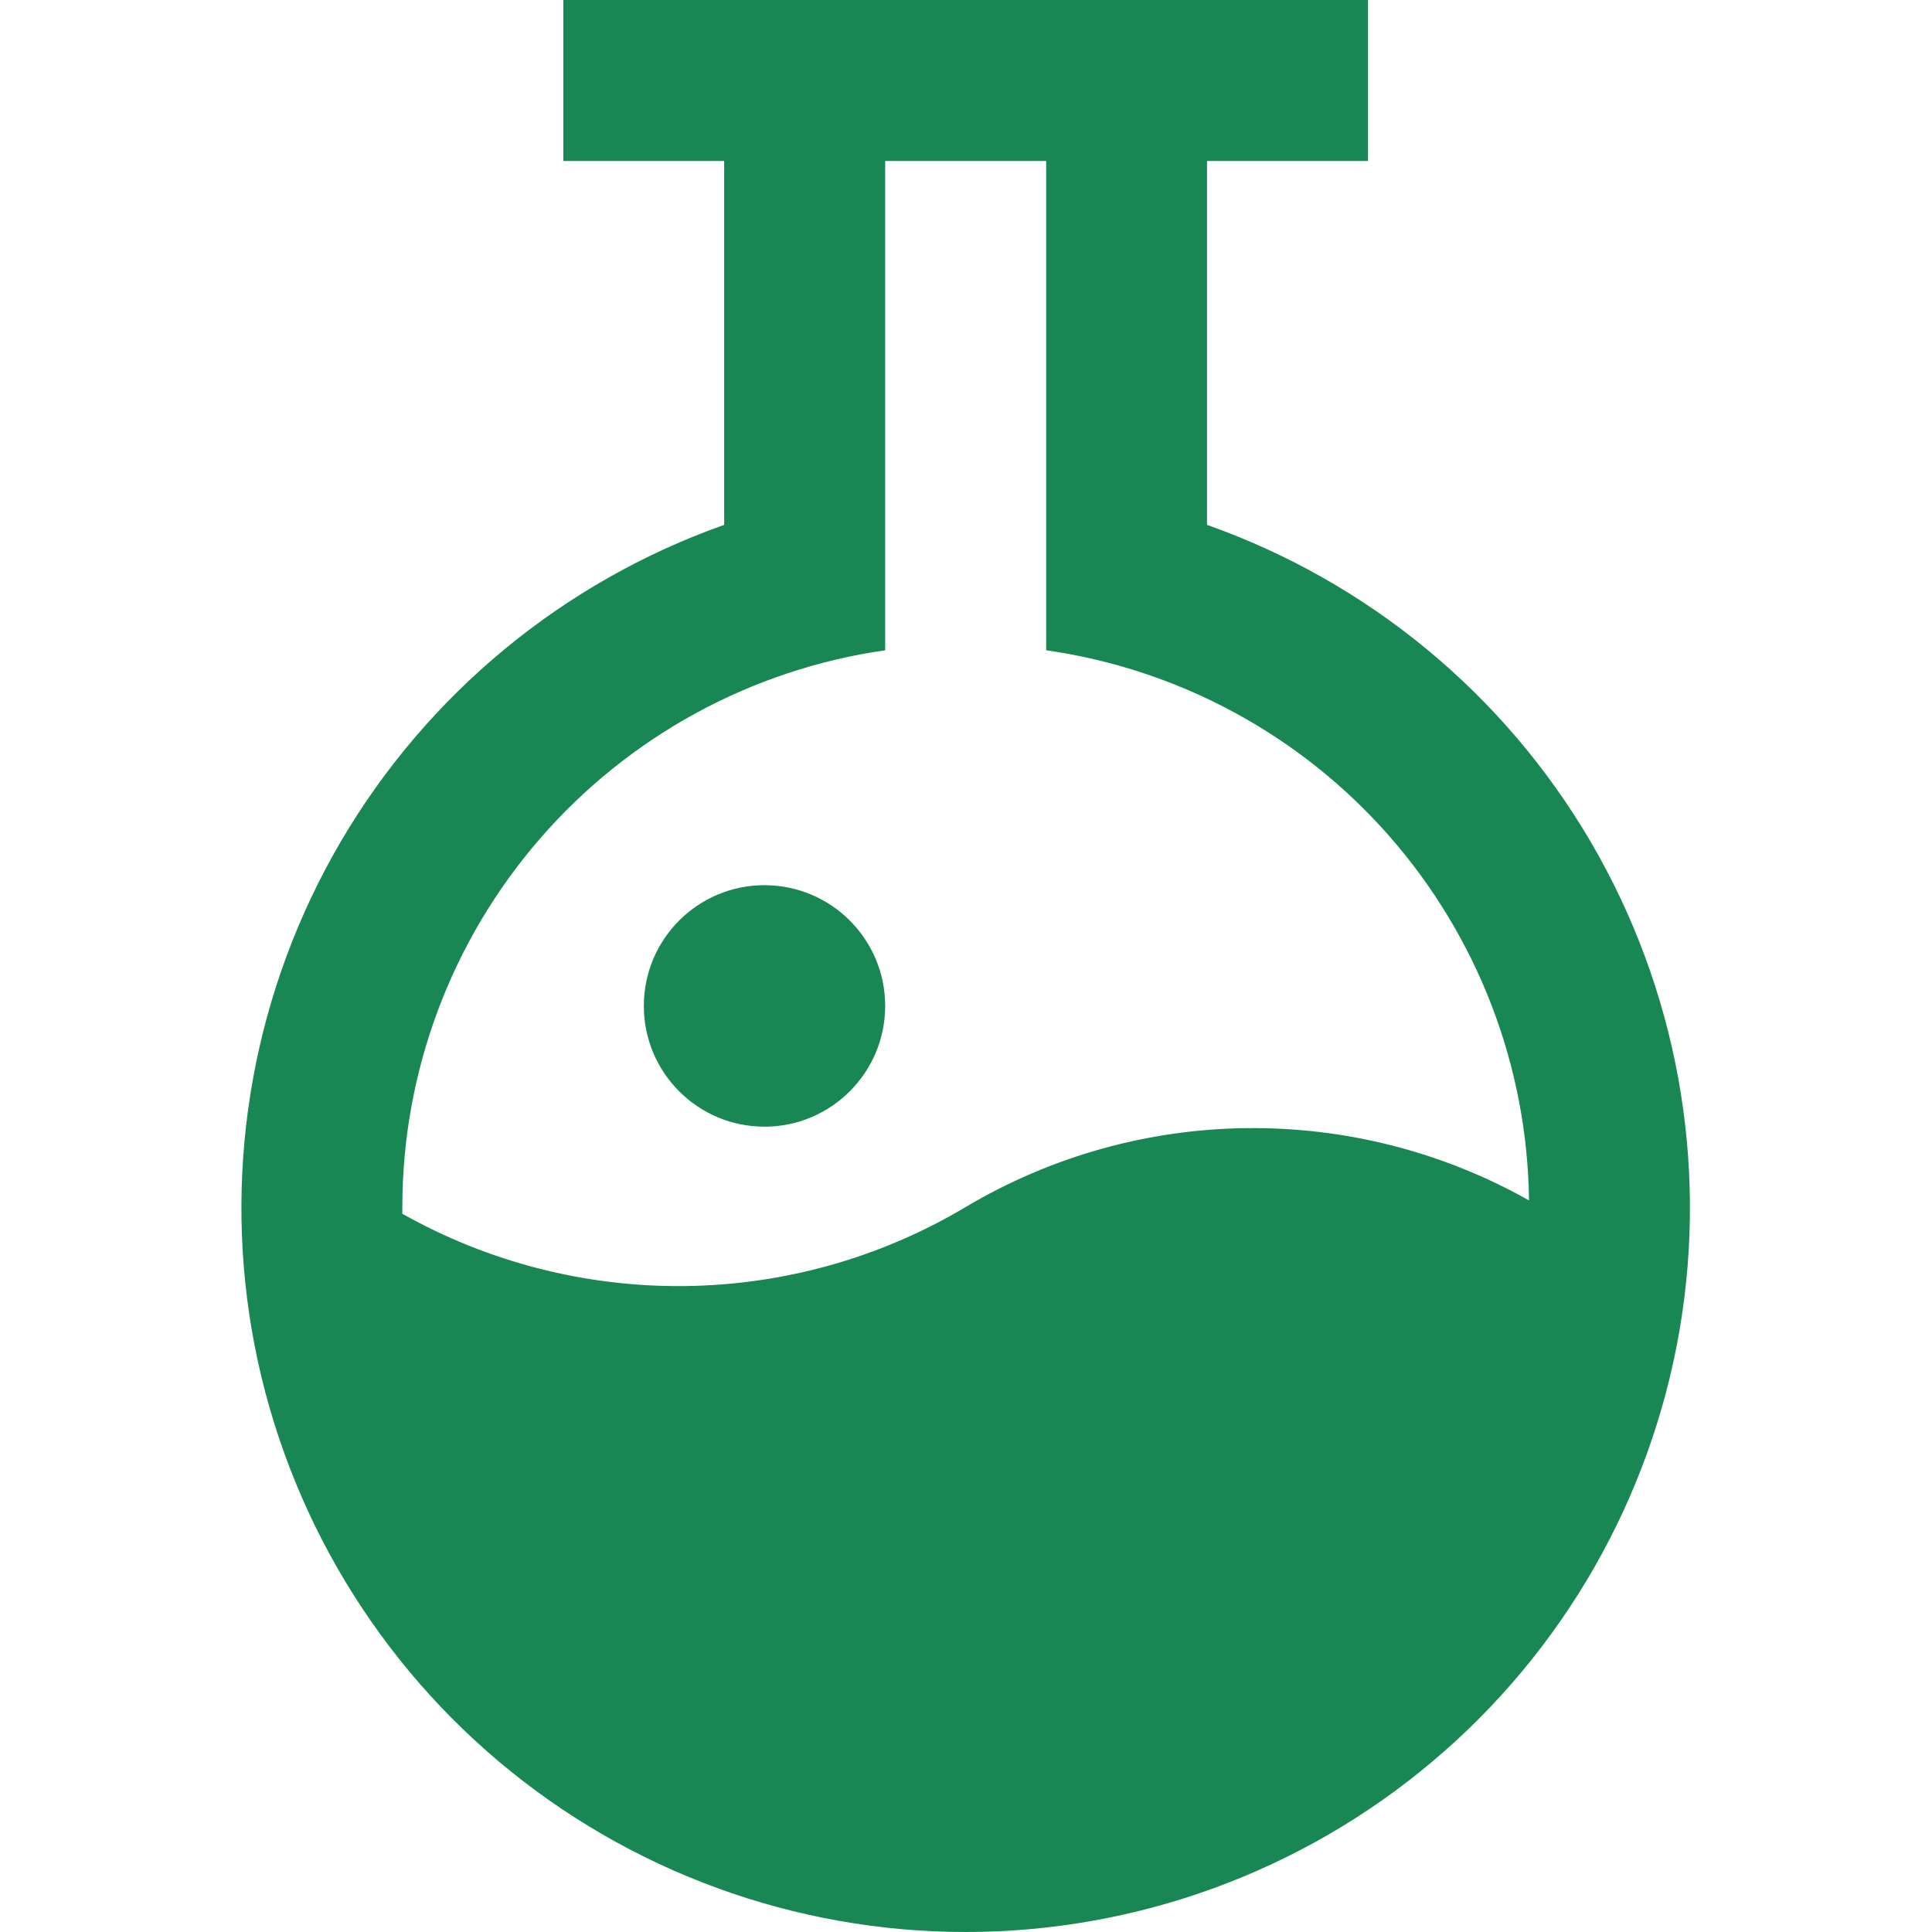 <svg width="12" height="12" viewBox="0 0 12 12" fill="none" xmlns="http://www.w3.org/2000/svg">
<path d="M4.748 6.998C5.162 6.998 5.498 6.662 5.498 6.248C5.498 5.834 5.162 5.498 4.748 5.498C4.334 5.498 3.999 5.834 3.999 6.248C3.999 6.662 4.334 6.998 4.748 6.998Z" fill="#198754"/>
<path d="M7.497 3.26V1H8.497V0H3.499V1H4.498V3.26C3.498 3.614 2.655 4.31 2.118 5.225C1.581 6.141 1.385 7.216 1.564 8.262C1.744 9.308 2.287 10.257 3.098 10.941C3.91 11.625 4.937 12 5.998 12C7.059 12 8.086 11.625 8.897 10.941C9.709 10.257 10.252 9.308 10.432 8.262C10.611 7.216 10.415 6.141 9.878 5.225C9.341 4.31 8.498 3.614 7.497 3.26V3.26ZM5.998 7.497C5.47 7.812 4.868 7.981 4.254 7.988C3.64 7.995 3.034 7.84 2.499 7.539C2.499 7.525 2.499 7.511 2.499 7.497C2.499 6.657 2.803 5.844 3.354 5.209C3.905 4.574 4.666 4.158 5.498 4.039V1H6.498V4.039C7.323 4.157 8.079 4.566 8.629 5.193C9.179 5.82 9.487 6.622 9.497 7.456C8.961 7.154 8.356 7 7.742 7.007C7.127 7.014 6.526 7.183 5.998 7.497V7.497Z" fill="#198754"/>
</svg>
